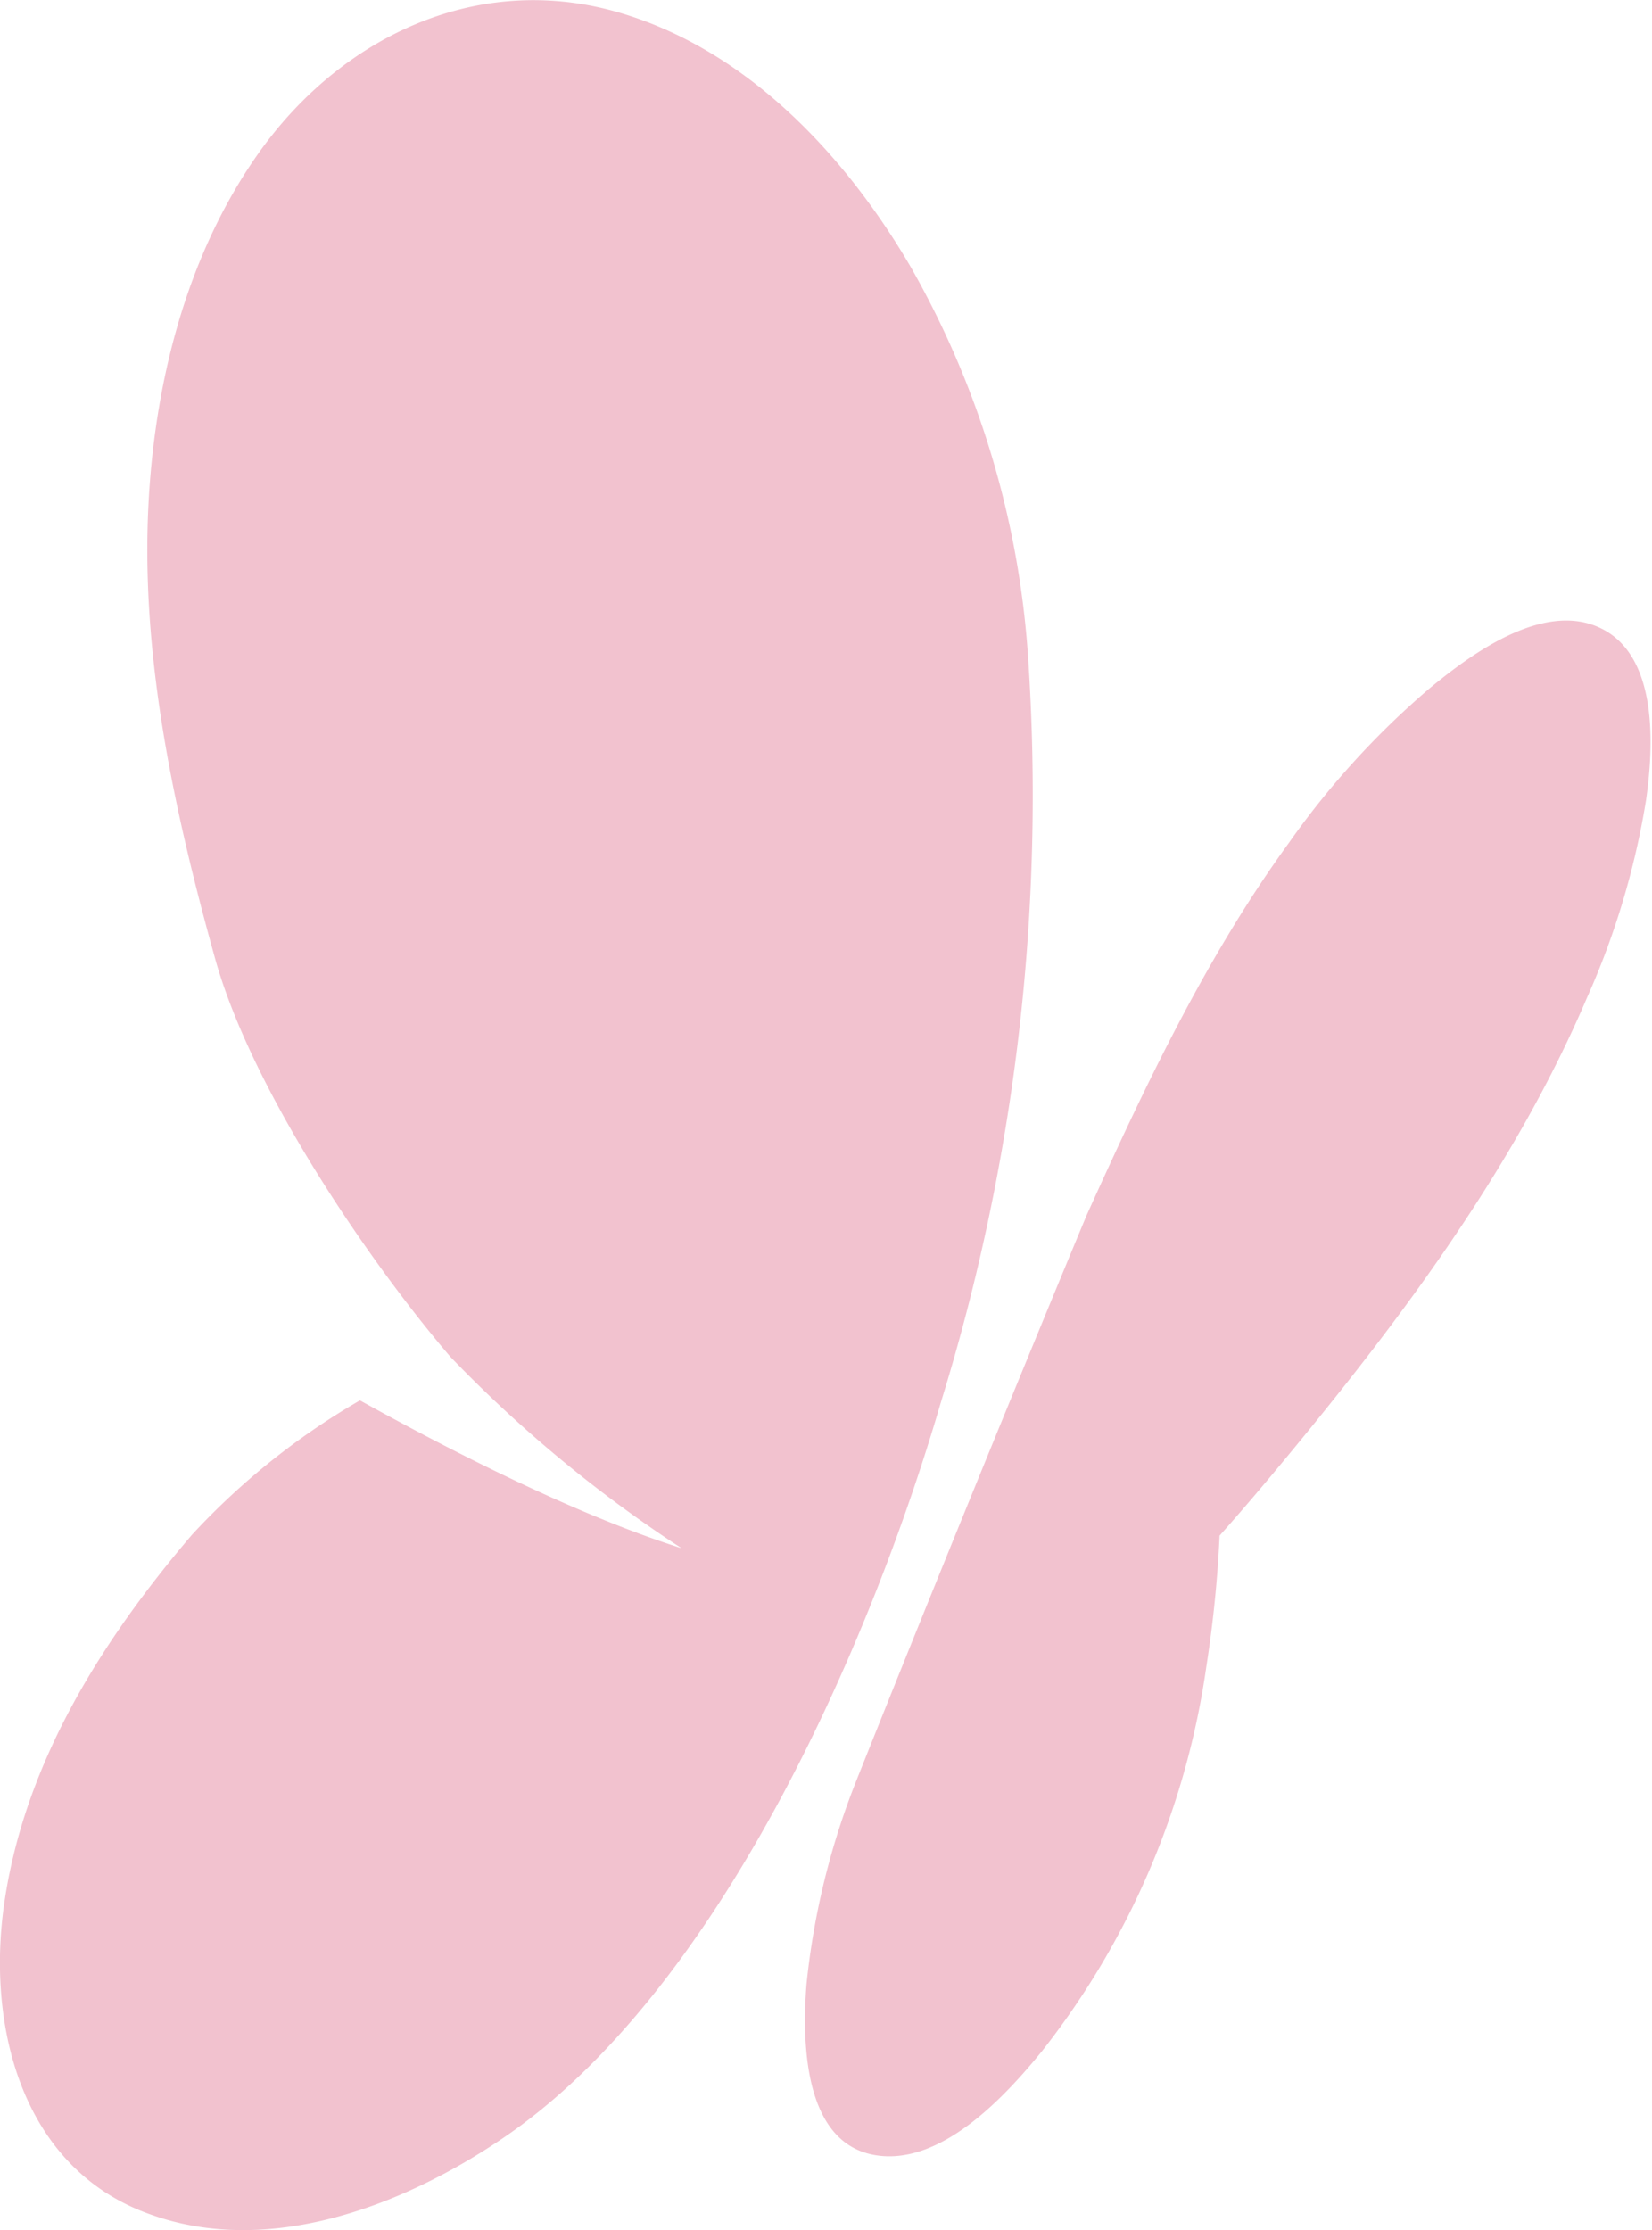 <svg fill="#F2C2CF" viewBox="0 0 124.66 168.19" xmlns="http://www.w3.org/2000/svg">
  <path d="M82 91.65c4.37-9.67 9-19.47 15.26-28.08a62.89 62.89 0 0 1 10.59-11.63c3.19-2.64 8.68-6.68 13-4.53s3.93 9 3.35 13a60 60 0 0 1-4.45 14.85c-5.44 12.75-14 24.19-22.79 34.8-1.61 1.94-3.24 3.87-4.93 5.76a91.06 91.06 0 0 1-1 9.88 60.69 60.69 0 0 1-12.4 29c-2.8 3.44-7.74 8.81-12.77 7.81-5.31-1.06-5.32-8.77-5-12.87a57.14 57.14 0 0 1 3.78-15.39C72 115.8 79.9 96.68 82 91.65m-11 14.11c-5.37 18.4-16.84 44.69-33.28 55.66-7.45 5-17.46 8.8-26.36 5.6C1.47 163.53-1.09 152.5.38 143.16c1.62-10.44 7.37-19.51 14.11-27.41a54.18 54.18 0 0 1 12.67-10.13c7.47 4.14 16.59 8.72 24.27 11.15A99.3 99.3 0 0 1 34 102.35c-5.72-6.66-14.92-19.81-17.78-30.09-2.93-10.55-5.37-21.58-5.08-32.58.27-10 2.75-20.5 8.77-28.68C26.14 2.62 36.09-2 46.41.86 56.2 3.59 63.73 11.6 68.72 20.13a68.58 68.58 0 0 1 8.86 29.44A154.72 154.72 0 0 1 71 105.76Z"/>
</svg>
